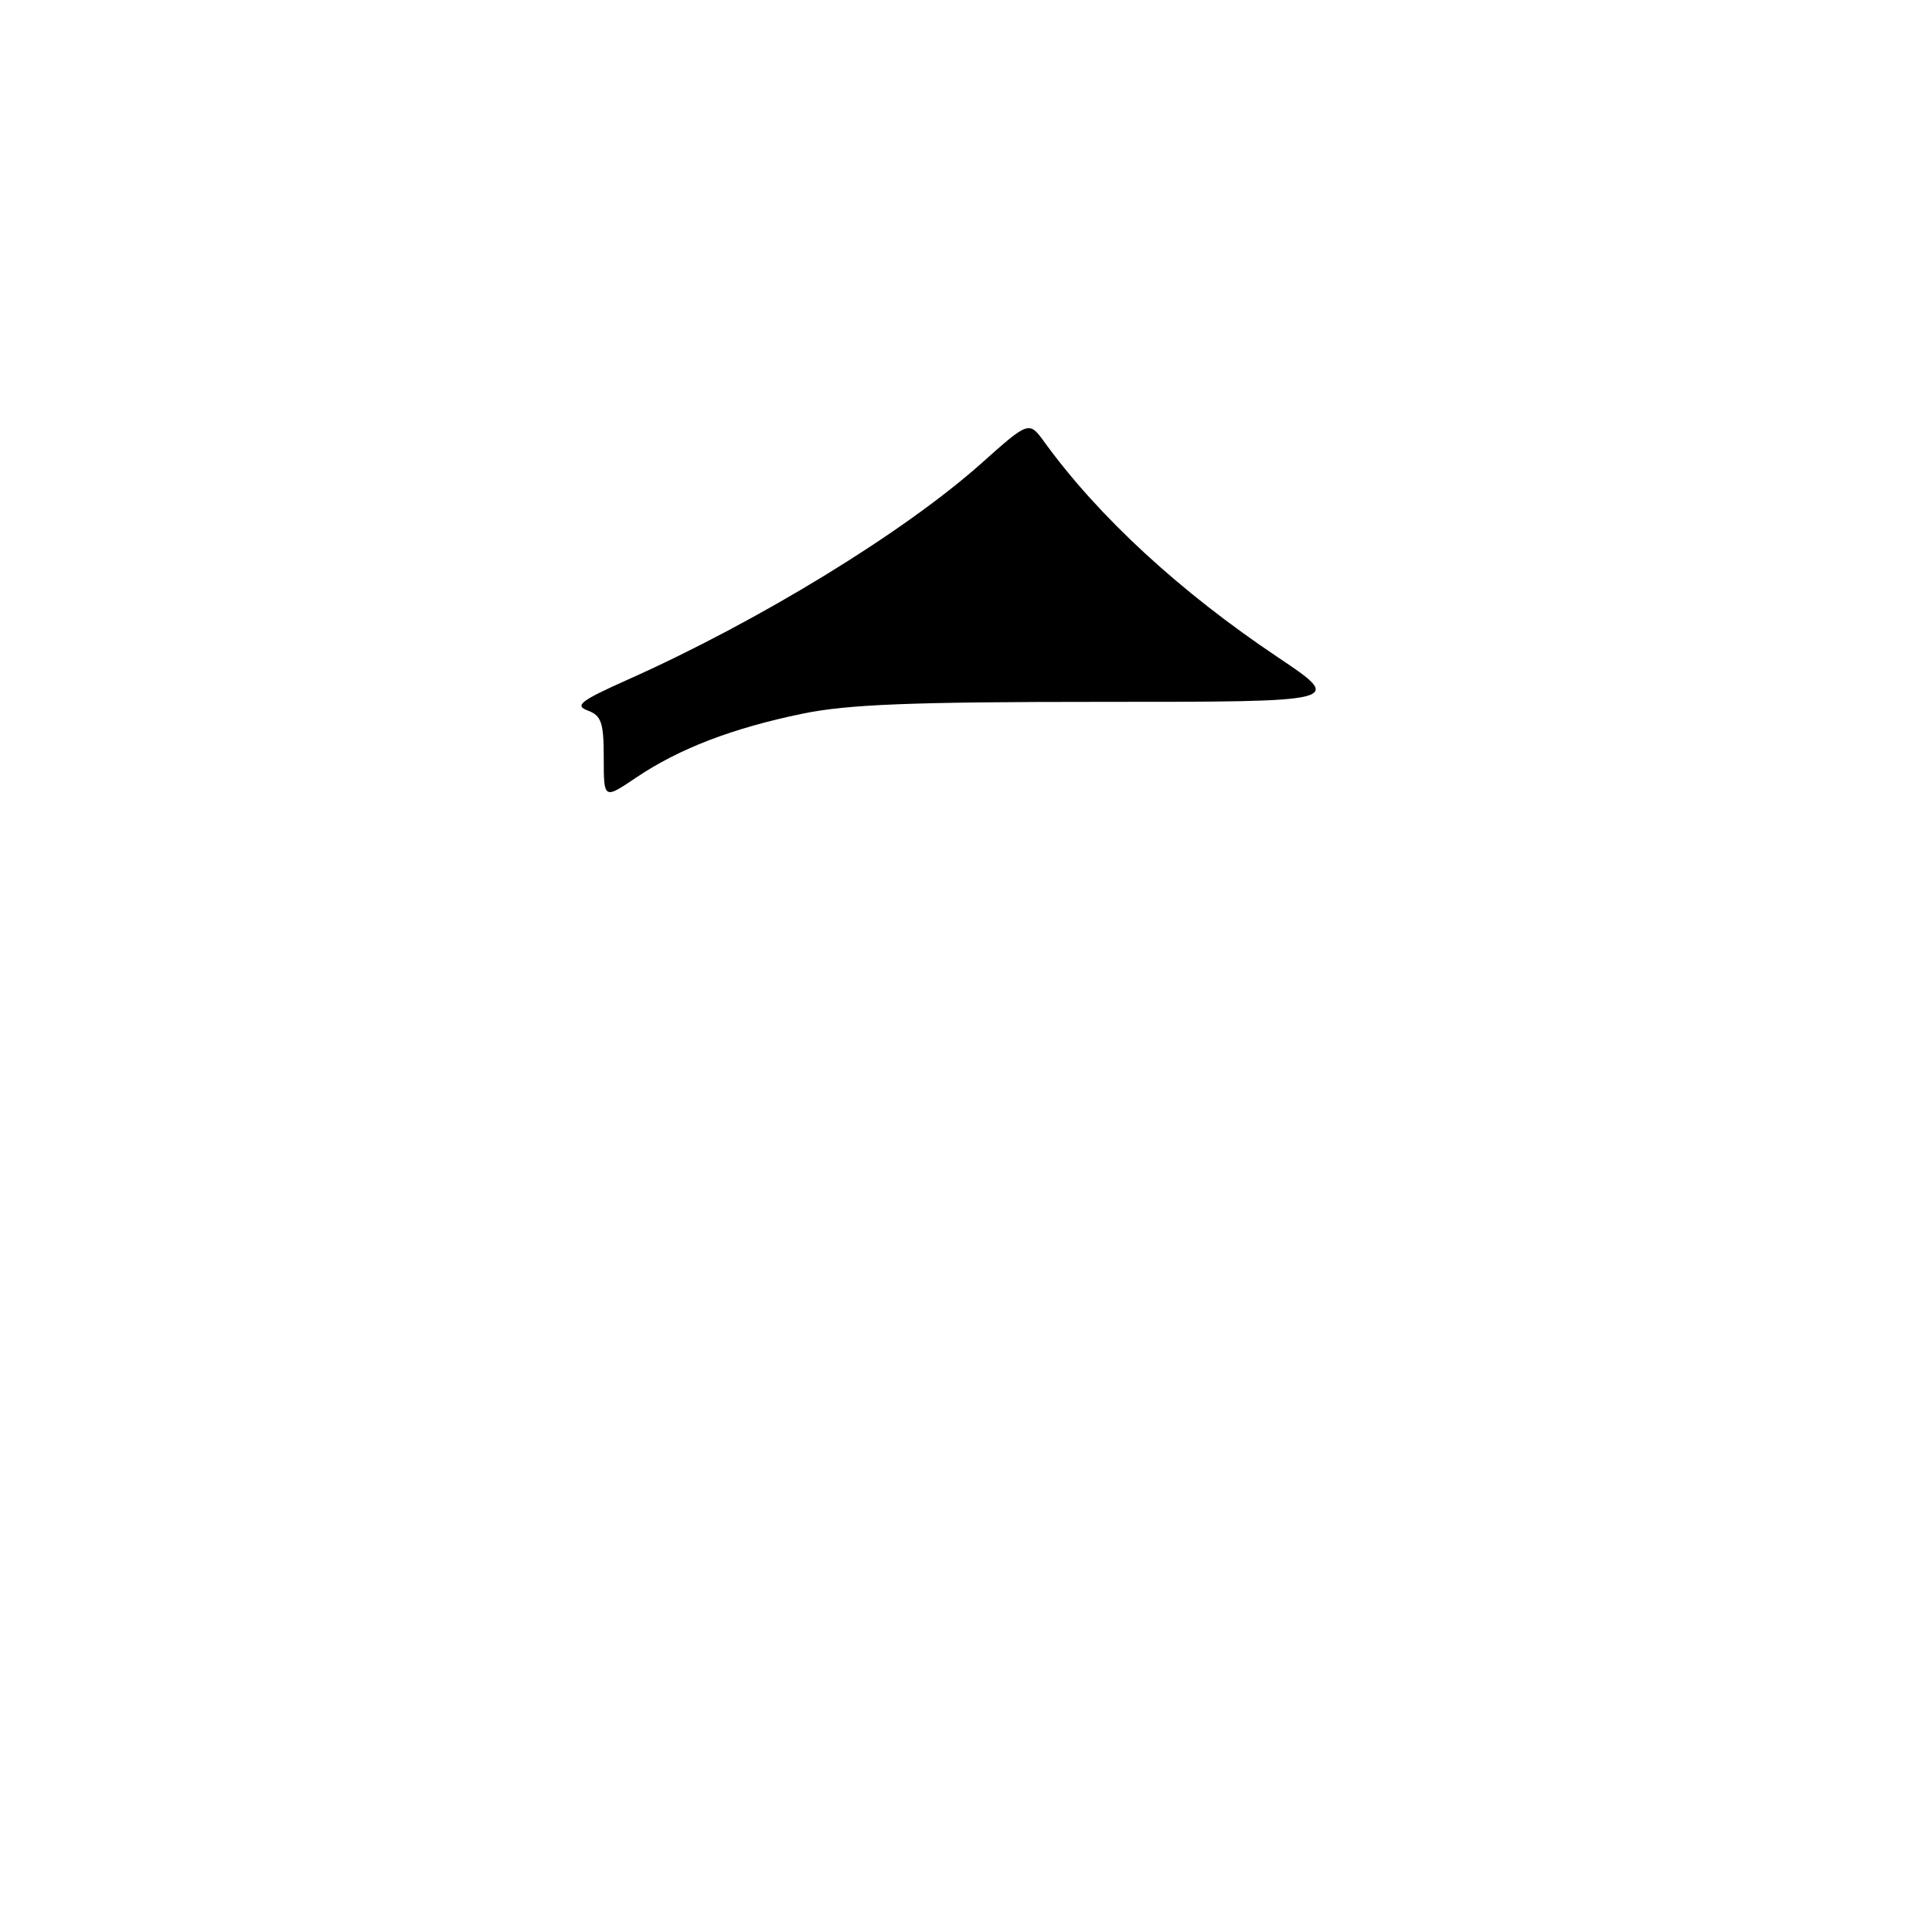 <?xml version="1.0" encoding="UTF-8" standalone="no"?>
<!DOCTYPE svg PUBLIC "-//W3C//DTD SVG 1.1//EN" "http://www.w3.org/Graphics/SVG/1.1/DTD/svg11.dtd" >
<svg xmlns="http://www.w3.org/2000/svg" xmlns:xlink="http://www.w3.org/1999/xlink" version="1.1" viewBox="0 0 256 256">
 <g >
 <path fill="currentColor"
d=" M 80.00 100.43 C 80.00 95.75 79.69 94.82 77.88 94.15 C 76.10 93.49 76.91 92.86 83.13 90.08 C 100.55 82.31 119.75 70.56 130.02 61.41 C 136.35 55.76 136.35 55.76 138.42 58.62 C 145.59 68.49 156.34 78.40 169.32 87.09 C 178.13 93.00 178.13 93.00 146.02 93.00 C 120.75 93.00 112.30 93.33 106.32 94.57 C 97.03 96.49 89.98 99.20 84.30 103.03 C 80.00 105.93 80.00 105.93 80.00 100.43 Z "/>
</g>
</svg>
